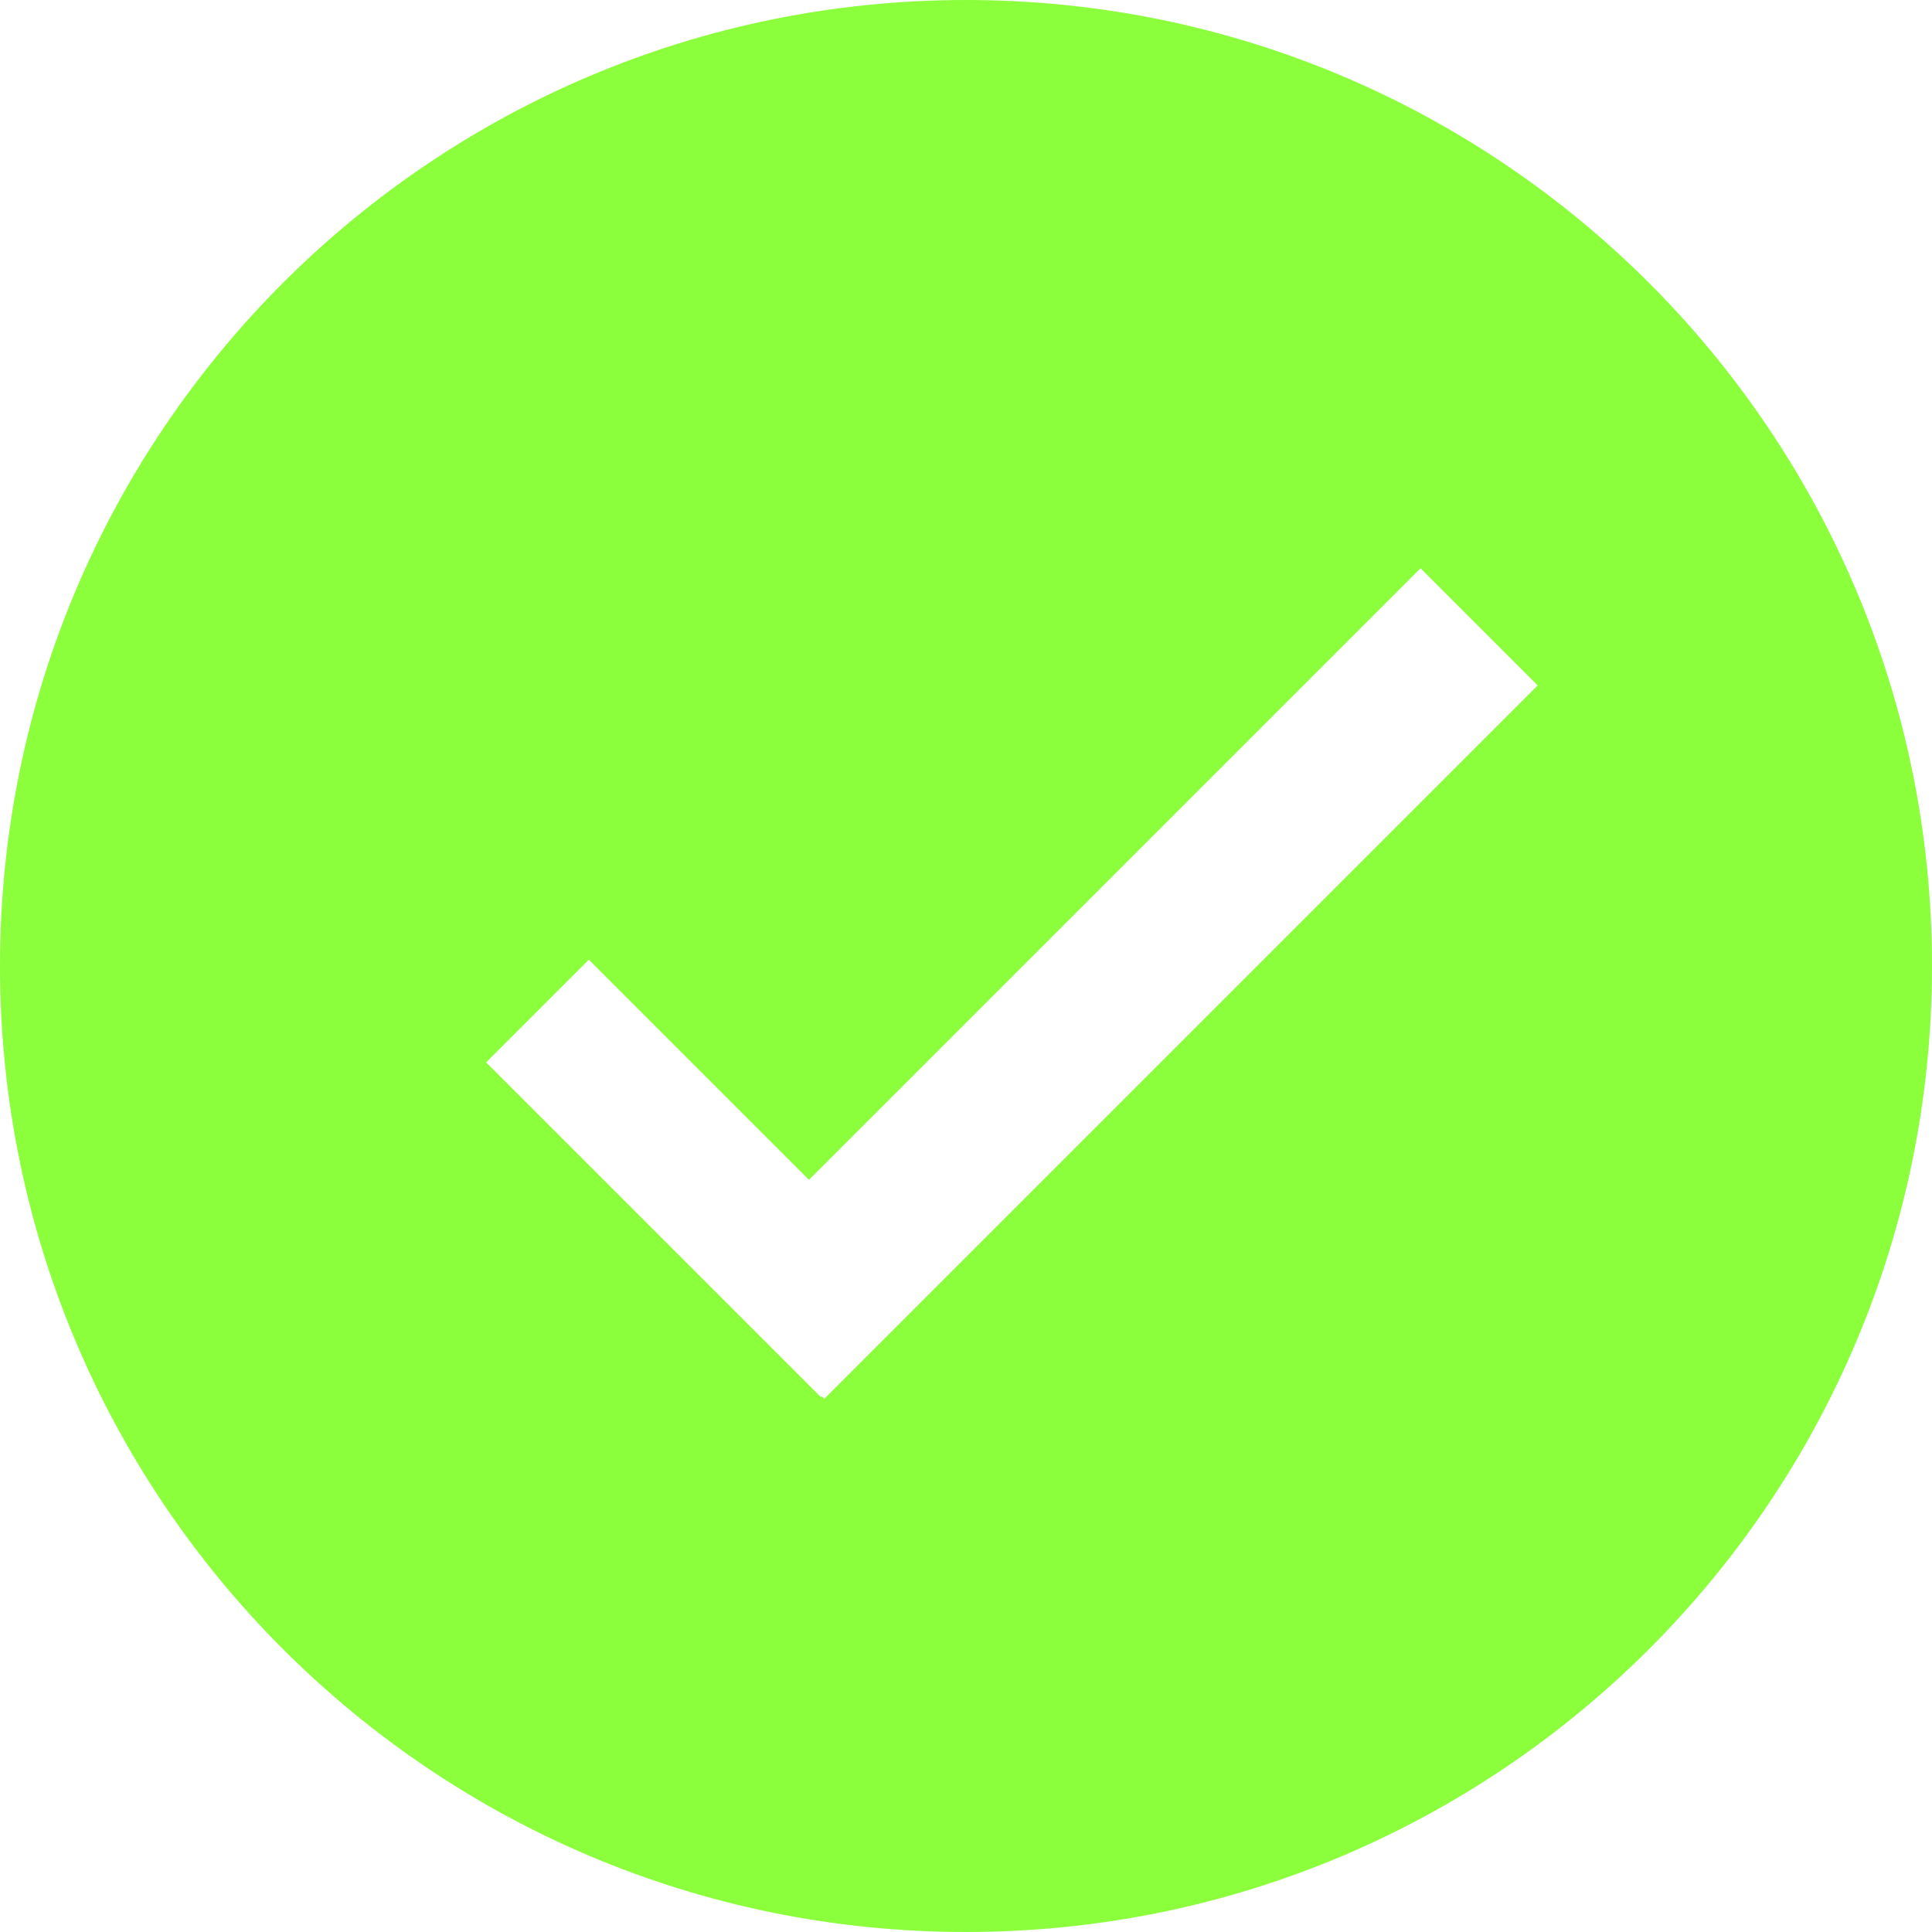 <svg width="306" height="306" viewBox="0 0 306 306" fill="none" xmlns="http://www.w3.org/2000/svg">
<path fill-rule="evenodd" clip-rule="evenodd" d="M306 153C306 237.5 237.5 306 153 306C68.5 306 0 237.5 0 153C0 68.5 68.5 0 153 0C237.5 0 306 68.5 306 153ZM77 168.263L93.263 152L128.127 186.863L224.99 90L243.55 108.56L130.56 221.55L130.17 221.16L130.033 221.296L77 168.263Z" fill="#8CFF3C"/>
</svg>
